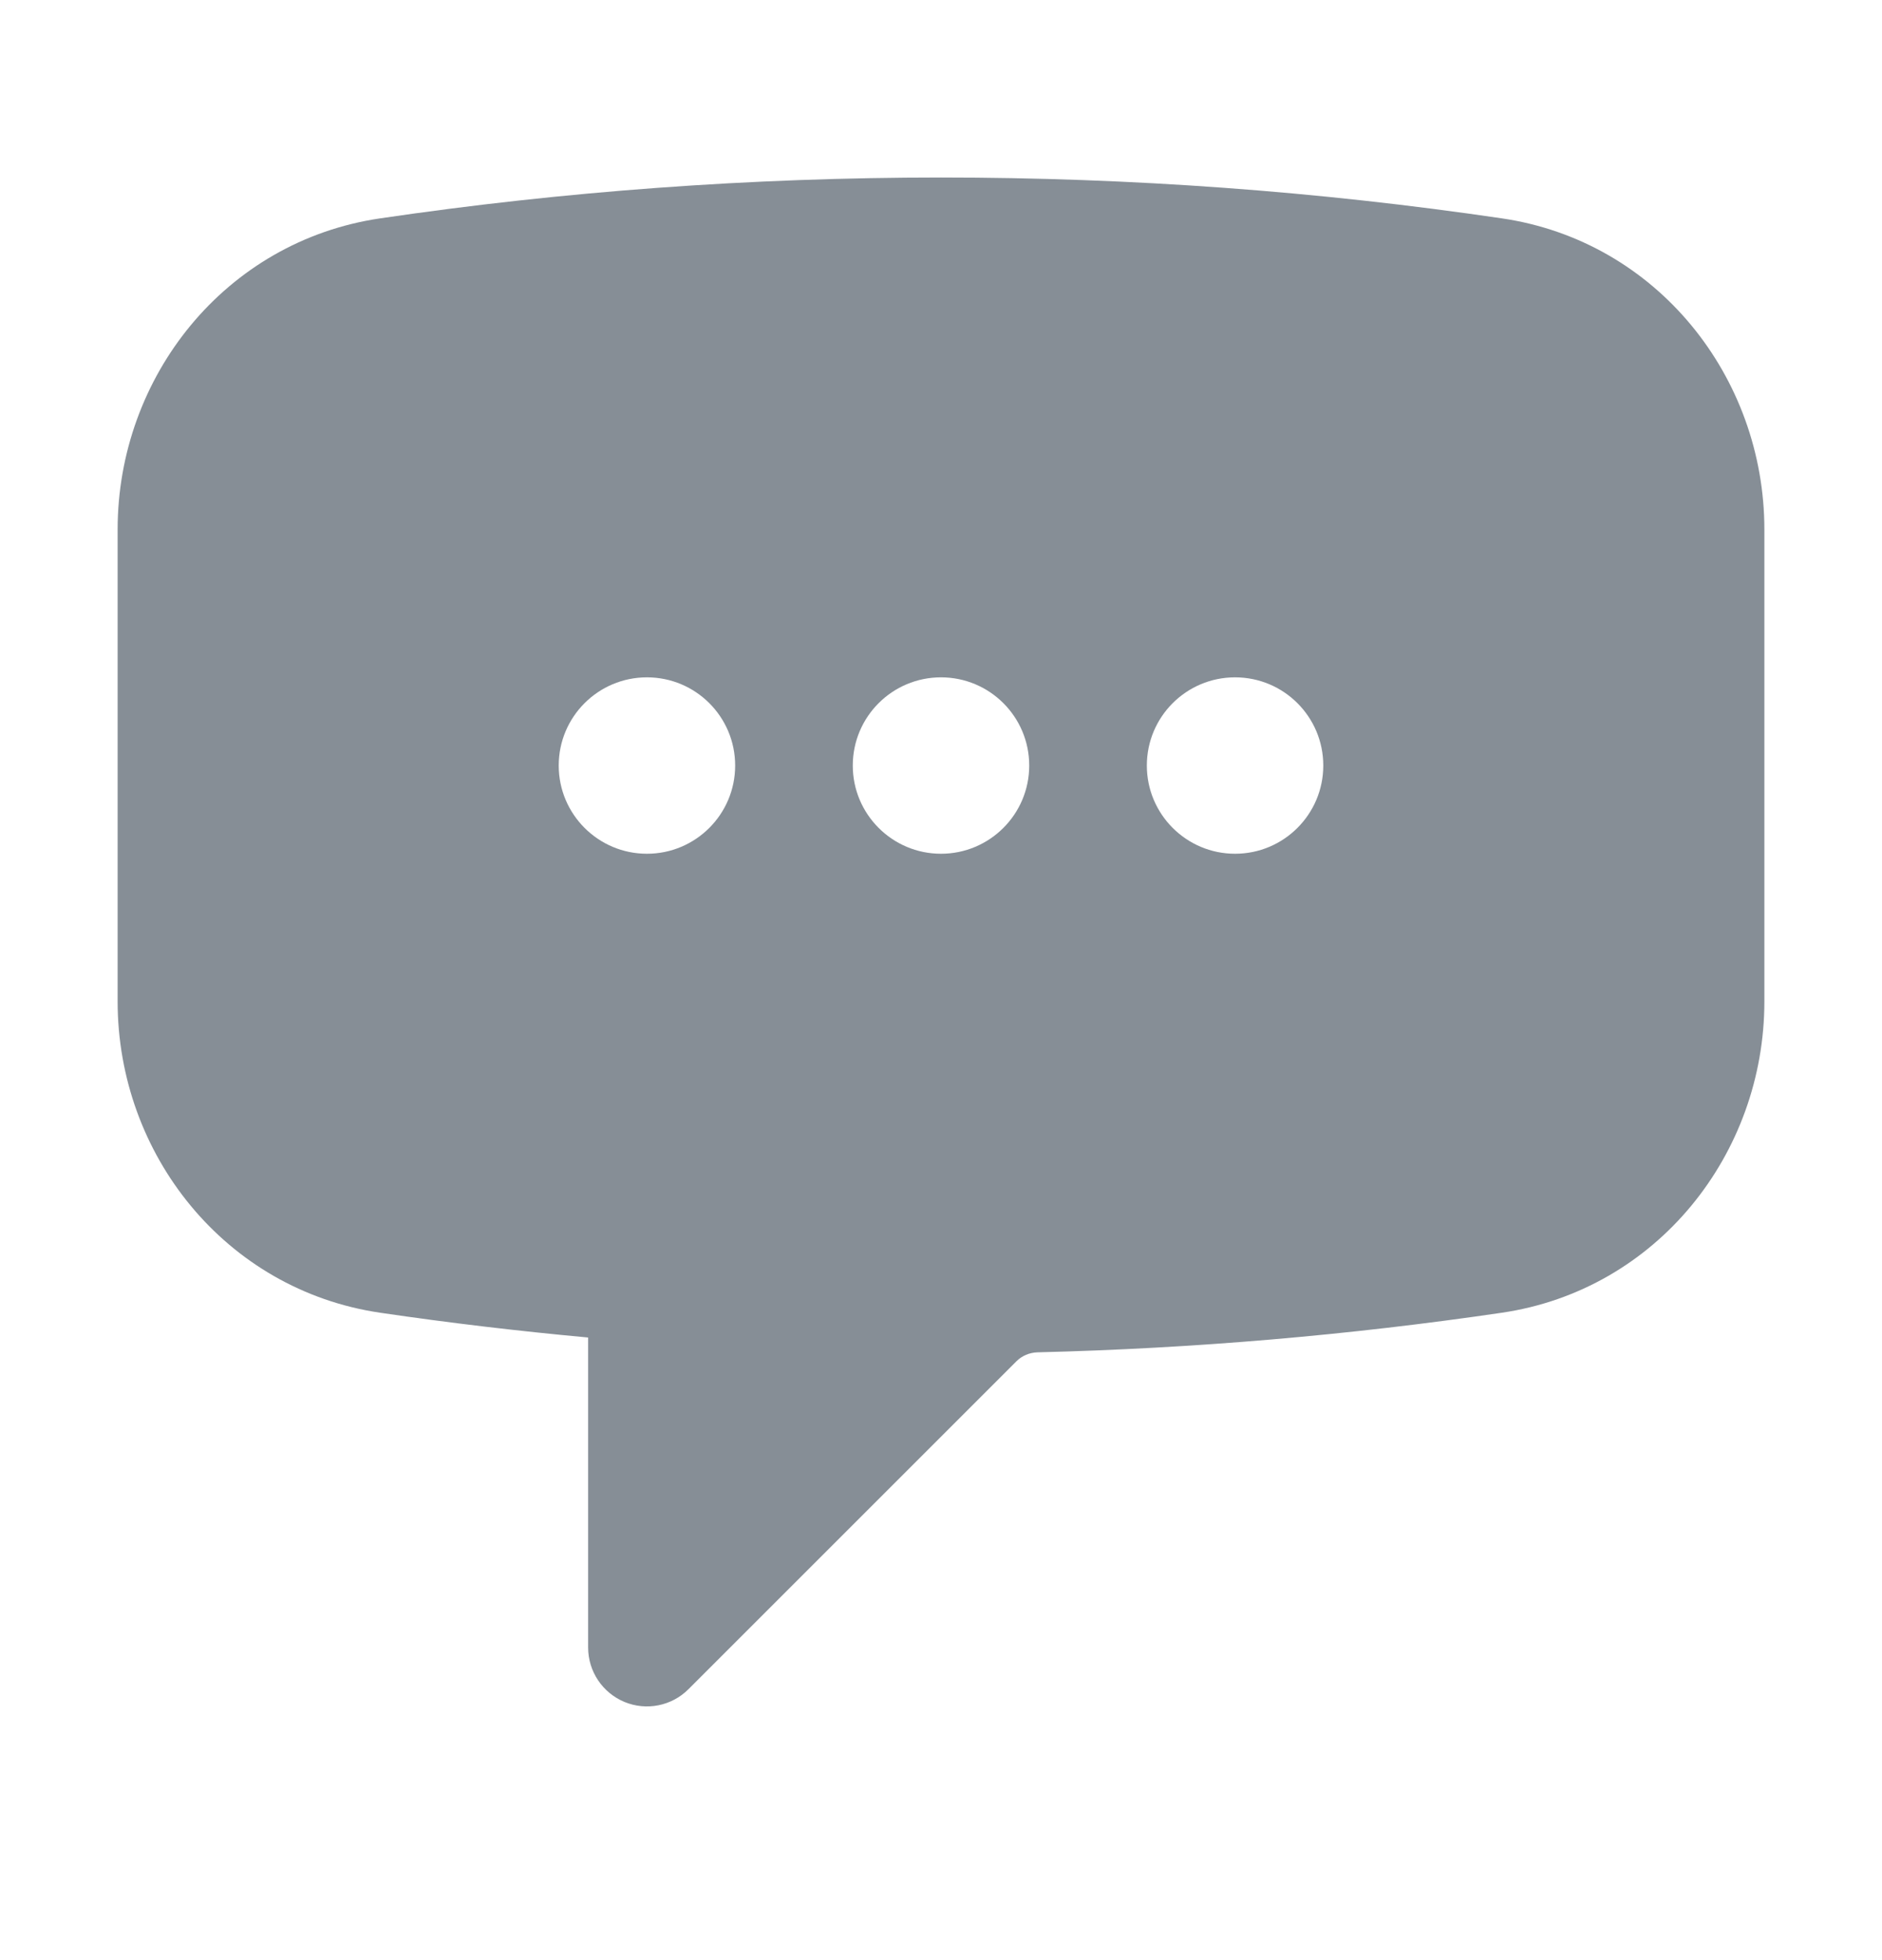 <svg width="24" height="25" viewBox="0 0 24 25" fill="none" xmlns="http://www.w3.org/2000/svg">
<path fill-rule="evenodd" clip-rule="evenodd" d="M12 2.264C9.571 2.264 7.183 2.441 4.848 2.785C2.87 3.076 1.5 4.808 1.5 6.754V12.773C1.5 14.719 2.87 16.452 4.848 16.743C5.725 16.872 6.609 16.977 7.5 17.059V21.014C7.5 21.317 7.683 21.59 7.963 21.707C8.243 21.823 8.566 21.759 8.78 21.544L12.964 17.36C13.032 17.293 13.127 17.251 13.23 17.248C15.236 17.199 17.212 17.028 19.152 16.743C21.13 16.452 22.5 14.719 22.5 12.773V6.754C22.5 4.808 21.13 3.075 19.152 2.785C16.817 2.441 14.429 2.264 12 2.264ZM8.25 8.639C7.629 8.639 7.125 9.142 7.125 9.764C7.125 10.385 7.629 10.889 8.25 10.889C8.871 10.889 9.375 10.385 9.375 9.764C9.375 9.142 8.871 8.639 8.25 8.639ZM10.875 9.764C10.875 9.142 11.379 8.639 12 8.639C12.621 8.639 13.125 9.142 13.125 9.764C13.125 10.385 12.621 10.889 12 10.889C11.379 10.889 10.875 10.385 10.875 9.764ZM15.75 8.639C15.129 8.639 14.625 9.142 14.625 9.764C14.625 10.385 15.129 10.889 15.75 10.889C16.371 10.889 16.875 10.385 16.875 9.764C16.875 9.142 16.371 8.639 15.75 8.639Z" fill="#868E96"/>
</svg>
